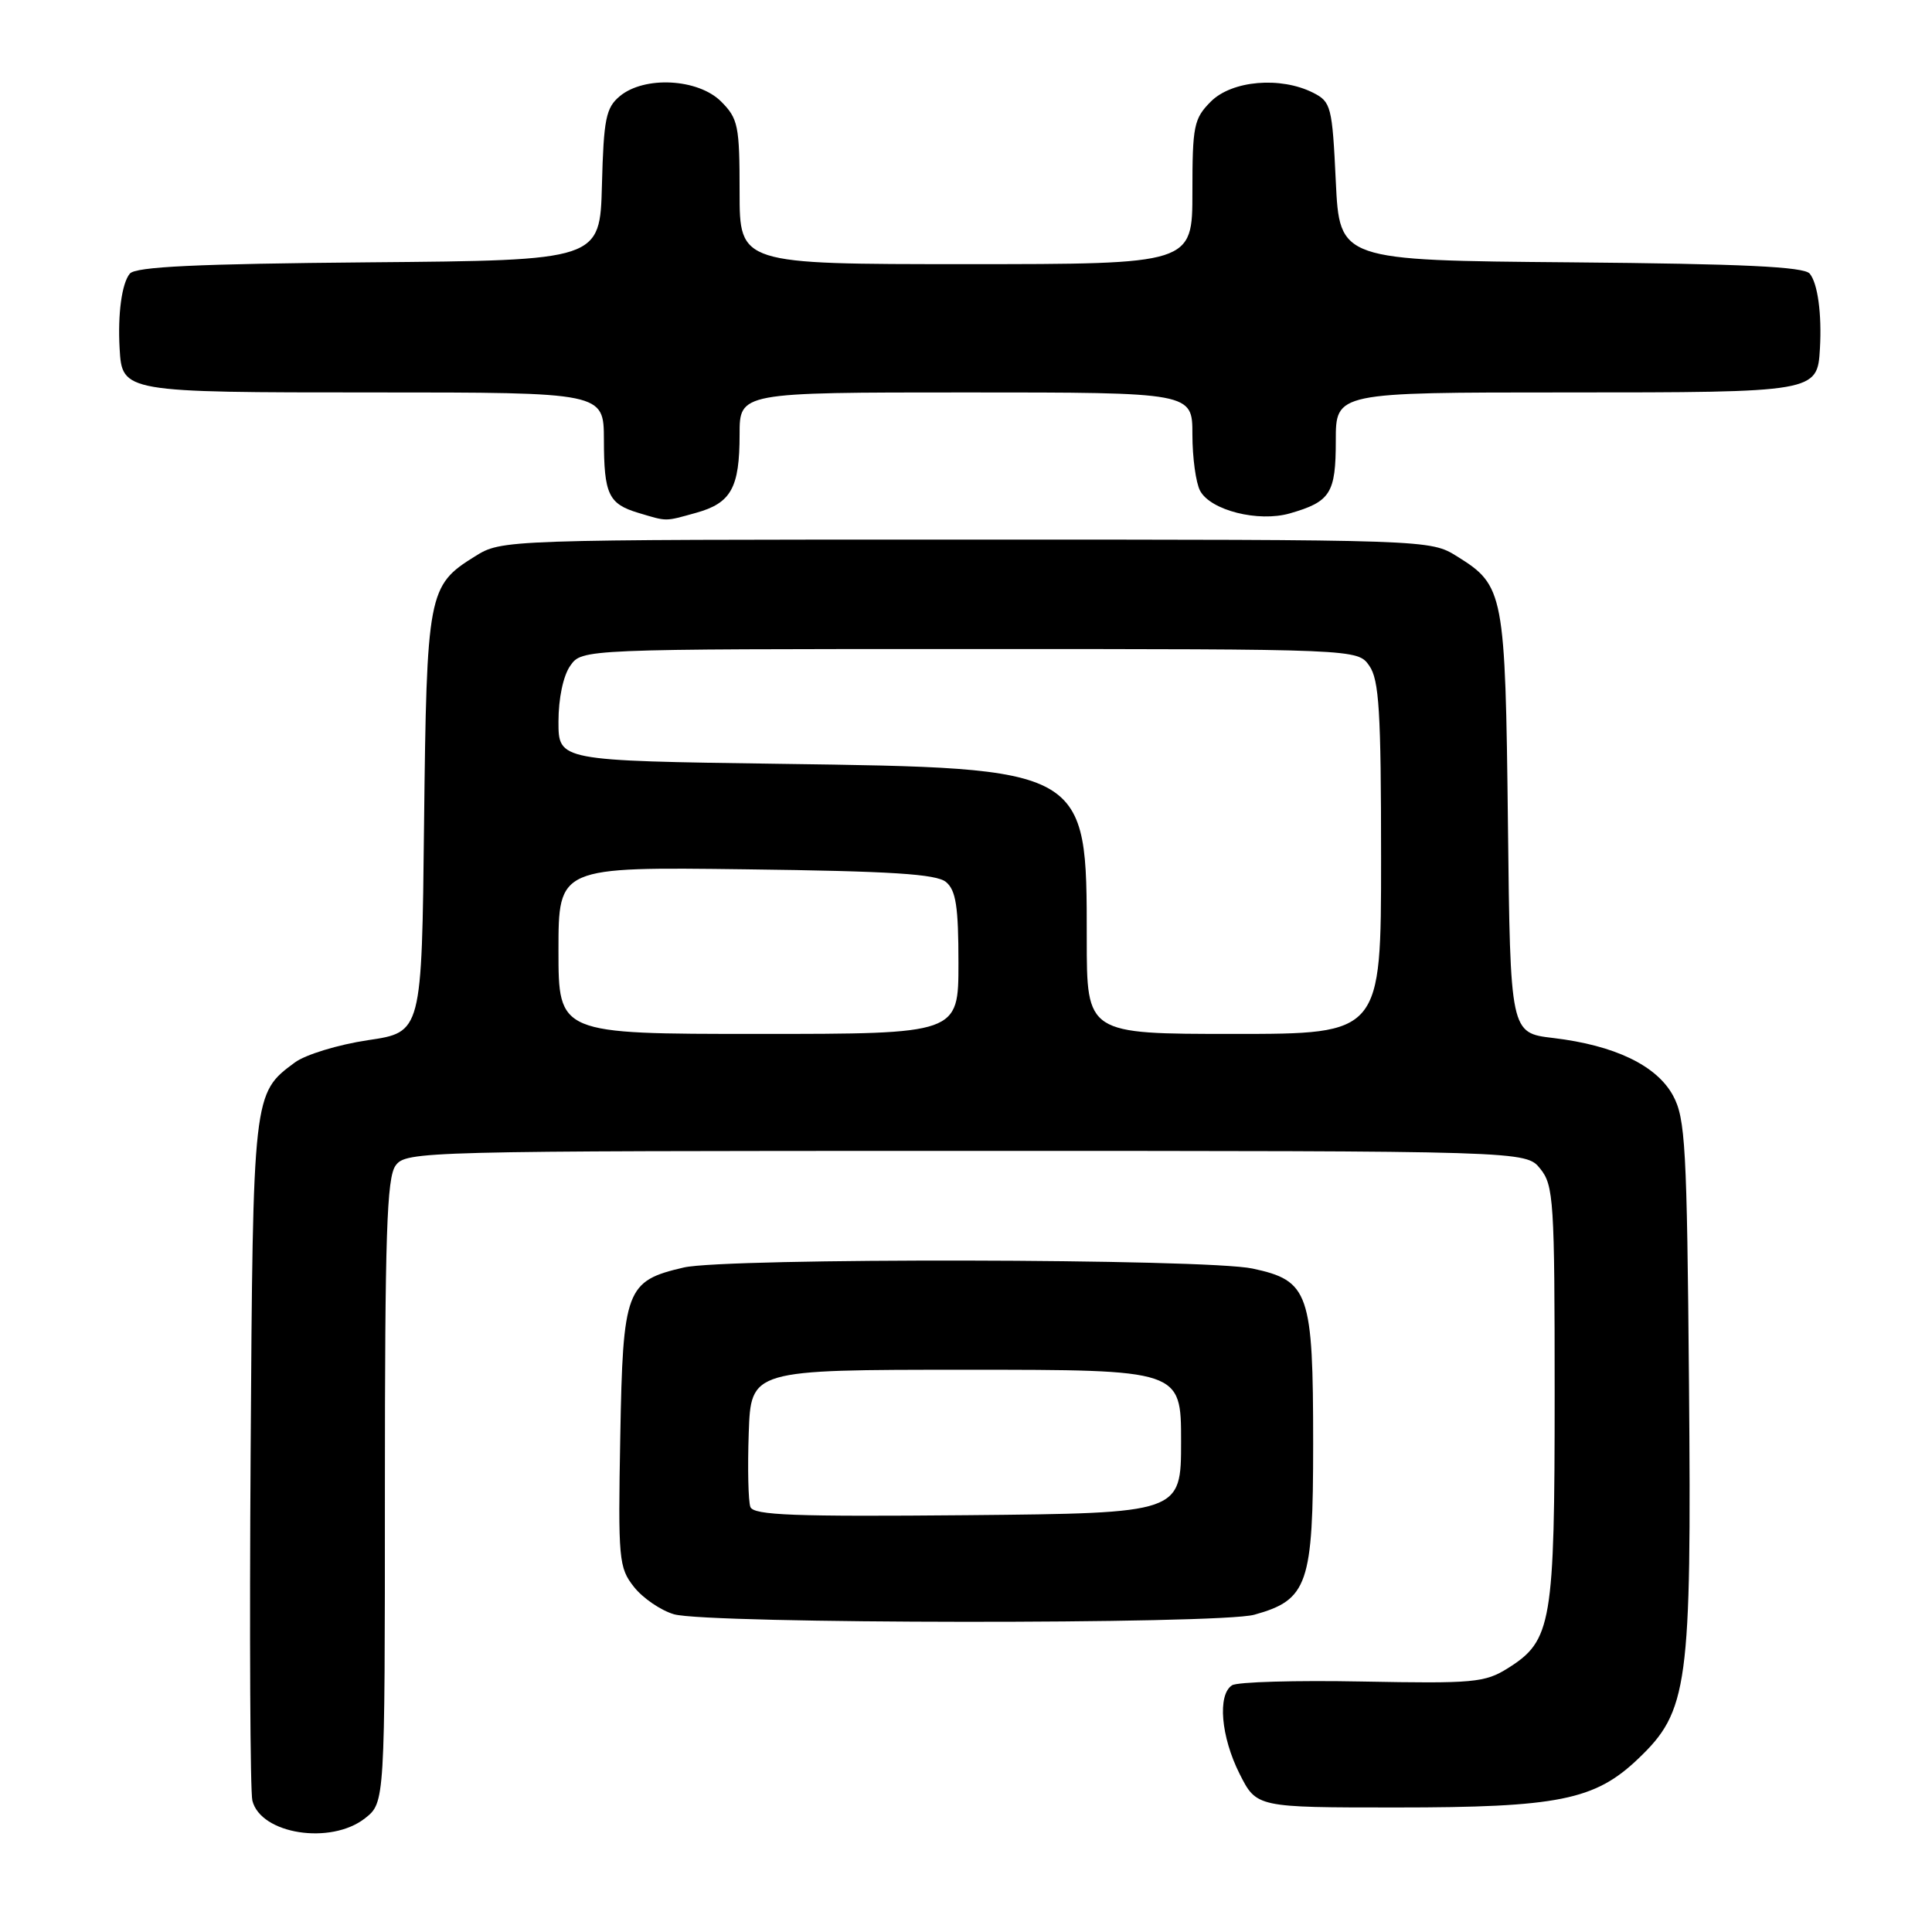 <?xml version="1.0" encoding="UTF-8" standalone="no"?>
<!DOCTYPE svg PUBLIC "-//W3C//DTD SVG 1.1//EN" "http://www.w3.org/Graphics/SVG/1.1/DTD/svg11.dtd" >
<svg xmlns="http://www.w3.org/2000/svg" xmlns:xlink="http://www.w3.org/1999/xlink" version="1.1" viewBox="0 0 256 256">
 <g >
 <path fill="currentColor"
d=" M 48.37 240.93 C 51.00 238.85 51.00 238.85 51.00 197.62 C 51.00 163.58 51.25 156.04 52.42 154.44 C 53.80 152.55 55.74 152.50 128.01 152.50 C 202.18 152.50 202.18 152.50 204.09 154.86 C 205.87 157.06 206.00 159.13 206.00 184.64 C 206.00 215.15 205.62 217.39 199.81 221.04 C 196.75 222.96 195.28 223.09 180.50 222.81 C 171.70 222.64 163.94 222.86 163.25 223.31 C 161.30 224.57 161.78 230.13 164.25 235.04 C 166.50 239.50 166.50 239.50 185.00 239.50 C 206.45 239.50 211.31 238.53 217.03 233.08 C 223.70 226.74 224.14 223.46 223.80 183.33 C 223.53 151.87 223.32 148.18 221.68 145.16 C 219.50 141.17 213.95 138.51 205.81 137.54 C 200.12 136.87 200.12 136.87 199.81 109.19 C 199.46 78.51 199.29 77.59 193.08 73.73 C 189.50 71.50 189.50 71.50 128.00 71.50 C 66.50 71.50 66.50 71.50 62.92 73.73 C 56.71 77.59 56.54 78.52 56.19 109.14 C 55.89 136.78 55.89 136.78 48.75 137.83 C 44.81 138.42 40.47 139.74 39.06 140.79 C 33.52 144.88 33.52 144.87 33.21 192.50 C 33.05 216.70 33.15 237.44 33.44 238.59 C 34.55 243.04 43.83 244.49 48.37 240.93 Z  M 166.20 213.96 C 173.30 211.99 174.00 209.94 174.00 191.32 C 174.00 171.25 173.46 169.69 165.97 168.09 C 159.78 166.76 96.23 166.65 90.60 167.95 C 82.94 169.73 82.54 170.80 82.19 190.31 C 81.89 206.65 81.99 207.72 84.00 210.27 C 85.17 211.76 87.56 213.39 89.31 213.90 C 93.79 215.19 161.57 215.25 166.20 213.96 Z  M 92.24 67.95 C 96.88 66.66 98.00 64.64 98.00 57.57 C 98.00 52.00 98.00 52.00 128.00 52.00 C 158.00 52.00 158.00 52.00 158.00 57.57 C 158.00 60.63 158.46 63.99 159.02 65.03 C 160.41 67.63 166.73 69.22 170.90 68.03 C 176.30 66.48 177.00 65.37 177.00 58.38 C 177.00 52.00 177.00 52.00 207.43 52.00 C 240.68 52.00 240.82 51.98 241.15 46.18 C 241.41 41.59 240.86 37.55 239.80 36.26 C 239.04 35.34 230.98 34.96 208.14 34.76 C 177.50 34.50 177.50 34.50 177.00 24.03 C 176.53 14.09 176.37 13.49 174.00 12.29 C 169.68 10.11 163.25 10.66 160.45 13.45 C 158.19 15.72 158.00 16.65 158.00 25.45 C 158.00 35.00 158.00 35.00 128.00 35.00 C 98.00 35.00 98.00 35.00 98.00 25.45 C 98.00 16.65 97.81 15.72 95.55 13.45 C 92.50 10.41 85.38 10.03 82.12 12.75 C 80.29 14.28 79.99 15.75 79.76 24.50 C 79.50 34.50 79.50 34.50 48.86 34.76 C 26.02 34.96 17.96 35.34 17.20 36.26 C 16.14 37.55 15.59 41.59 15.85 46.18 C 16.18 51.98 16.32 52.00 49.57 52.00 C 80.00 52.00 80.00 52.00 80.02 58.25 C 80.03 65.51 80.63 66.77 84.59 67.96 C 88.48 69.12 88.02 69.12 92.24 67.95 Z  M 74.00 125.94 C 74.00 114.87 74.00 114.87 98.85 115.19 C 118.08 115.43 124.07 115.81 125.35 116.87 C 126.67 117.97 127.00 120.13 127.00 127.62 C 127.00 137.00 127.00 137.00 100.50 137.00 C 74.00 137.00 74.00 137.00 74.00 125.94 Z  M 144.00 124.40 C 144.00 101.67 144.20 101.78 103.25 101.21 C 74.00 100.80 74.00 100.80 74.00 95.62 C 74.00 92.55 74.63 89.54 75.56 88.22 C 77.11 86.00 77.11 86.00 128.50 86.00 C 179.89 86.00 179.89 86.00 181.44 88.22 C 182.74 90.08 183.00 94.27 183.00 113.72 C 183.00 137.00 183.00 137.00 163.50 137.00 C 144.00 137.00 144.00 137.00 144.00 124.40 Z  M 99.43 199.68 C 99.15 198.94 99.05 194.55 99.21 189.92 C 99.50 181.50 99.50 181.50 128.00 181.50 C 156.50 181.50 156.50 181.50 156.50 191.00 C 156.50 200.50 156.50 200.50 128.22 200.77 C 105.23 200.98 99.85 200.78 99.43 199.68 Z "/>
</g>
</svg>